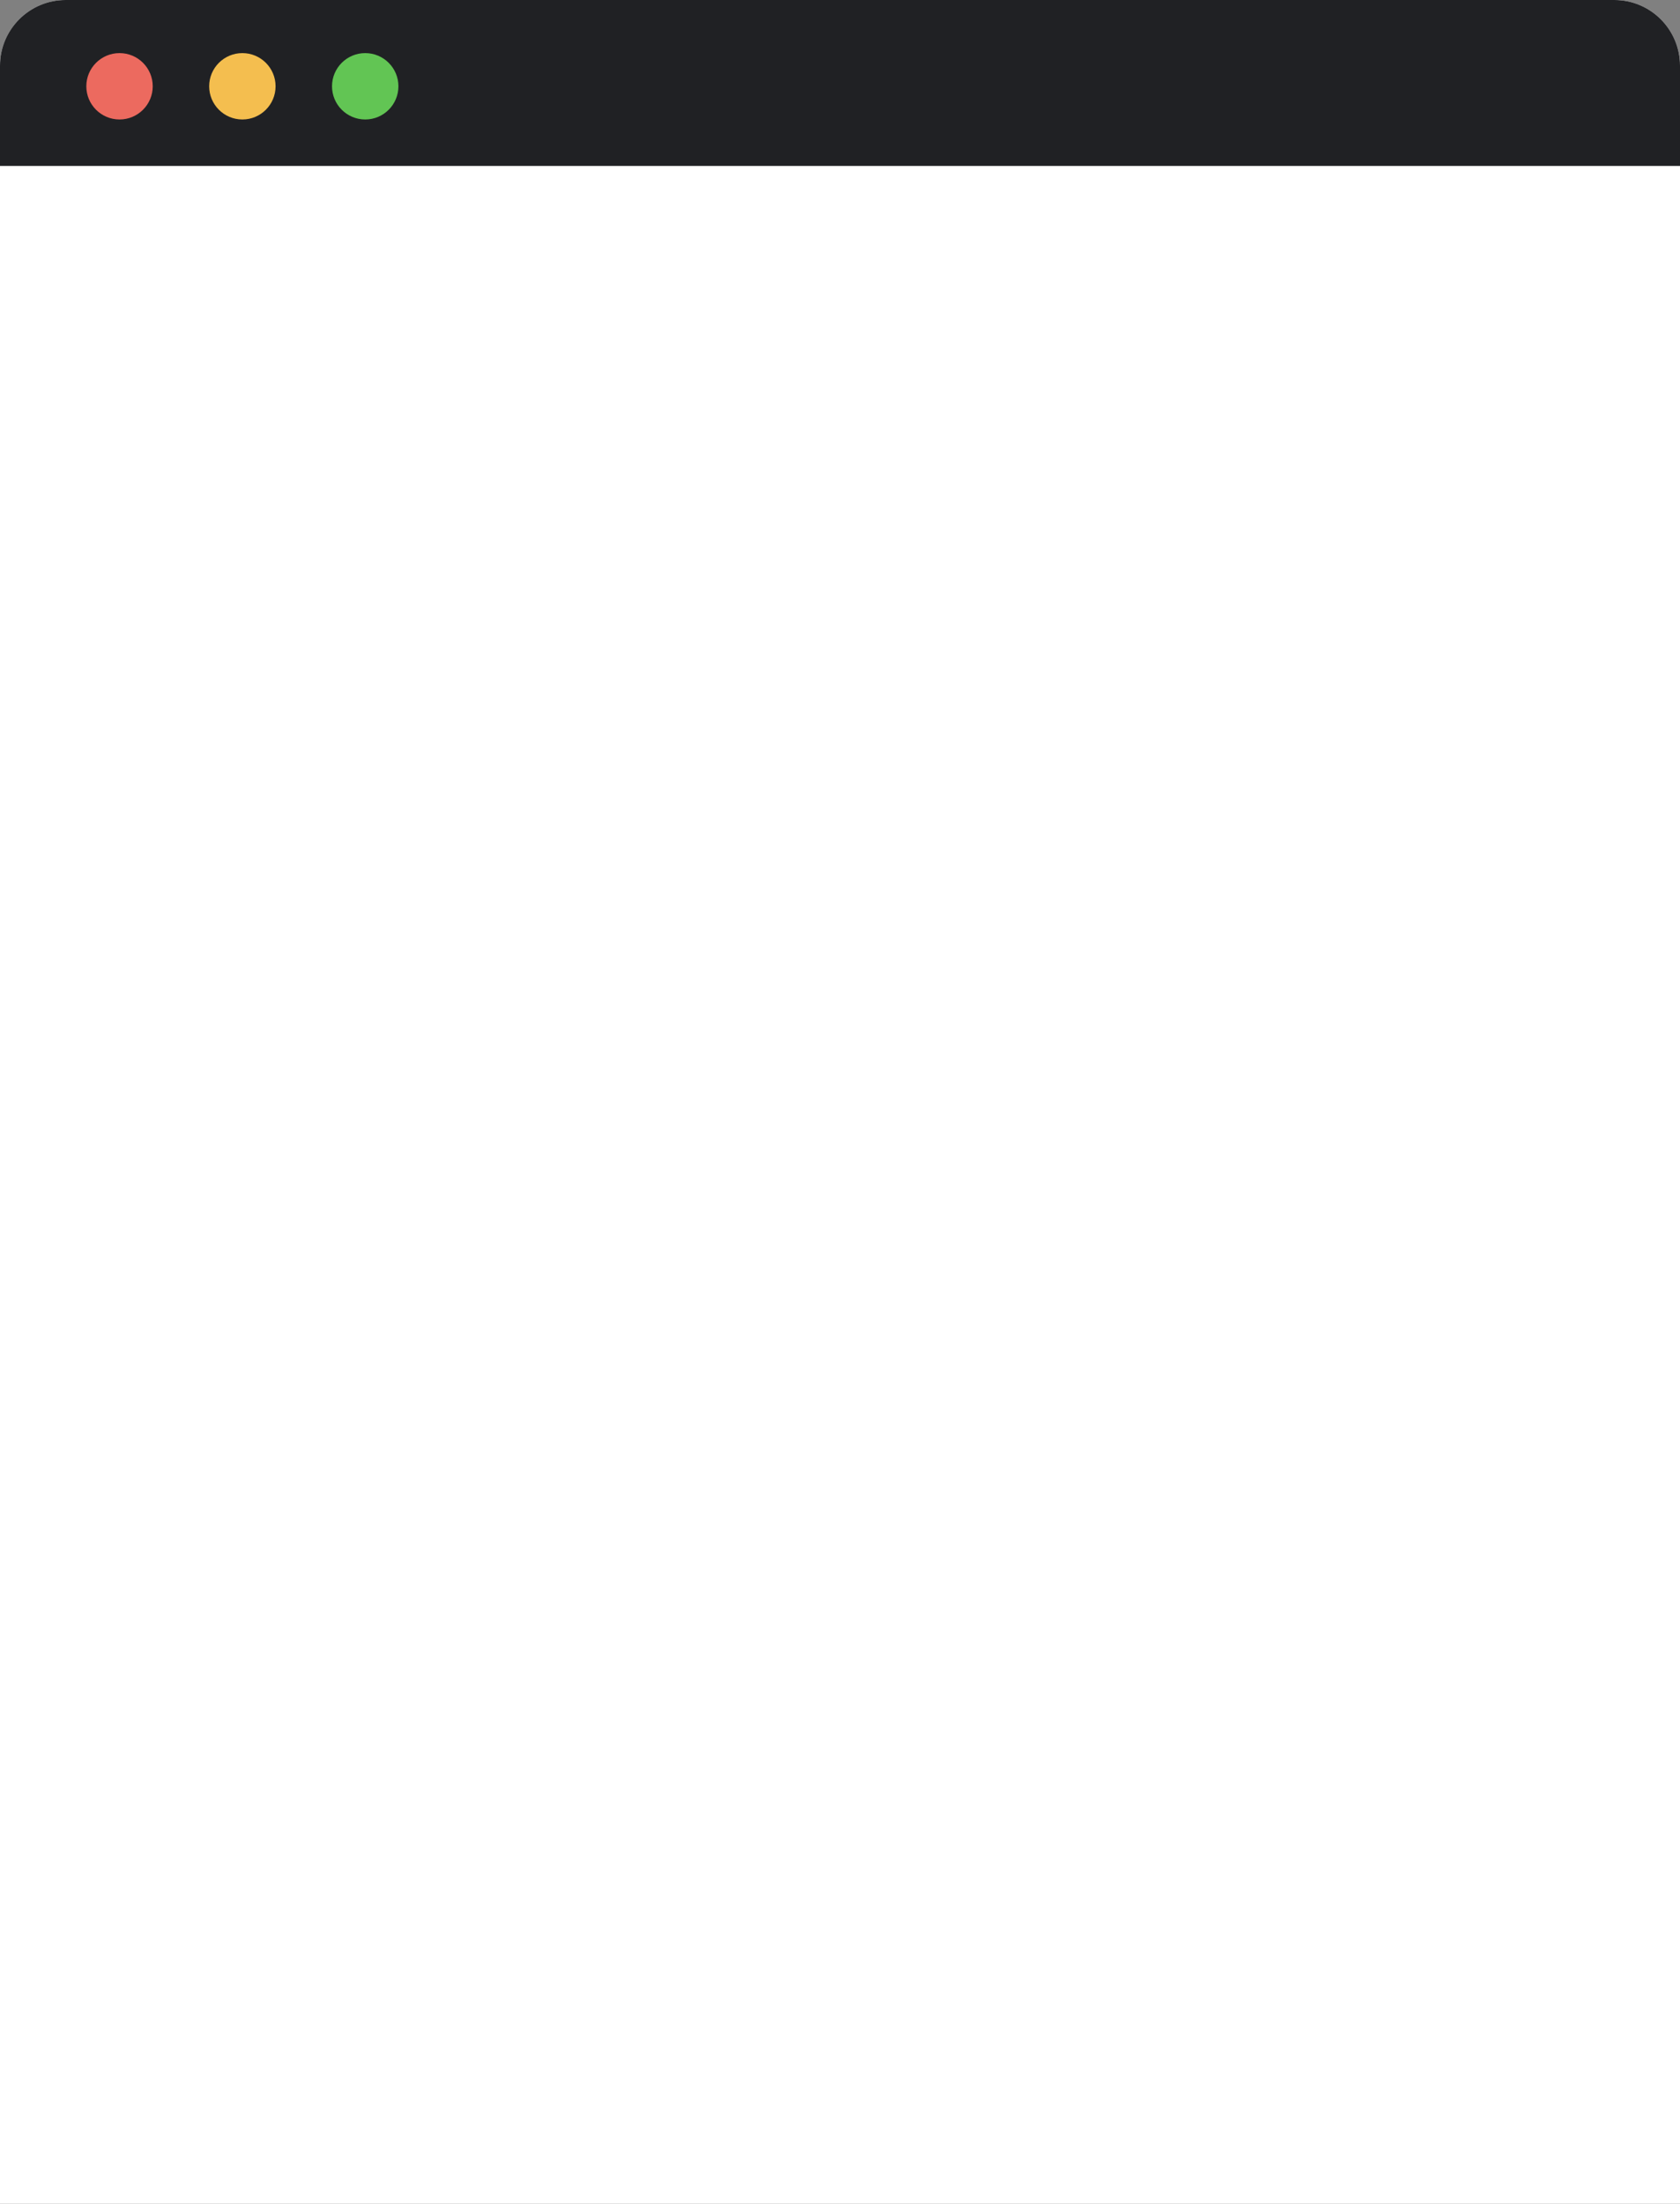 <svg width="1278" height="1676" viewBox="0 0 1278 1676" fill="none" xmlns="http://www.w3.org/2000/svg">
<rect x="0" y="0" width="1278" height="1676" fill="#808080" stroke="none"/>
<path d="M0 50C0 22.386 22.386 0 50 0H1228C1255.61 0 1278 22.386 1278 50V1676H0V50Z" fill="white"/>
<path d="M0 50C0 22.386 22.386 0 50 0H1228C1255.61 0 1278 22.386 1278 50V126.205H0V50Z" fill="#202124"/>
<ellipse cx="90.925" cy="65.626" rx="25.257" ry="25.241" fill="#EC6A5F"/>
<ellipse cx="184.376" cy="65.626" rx="25.257" ry="25.241" fill="#F4BE4F"/>
<ellipse cx="277.826" cy="65.626" rx="25.257" ry="25.241" fill="#62C554"/>
</svg>
